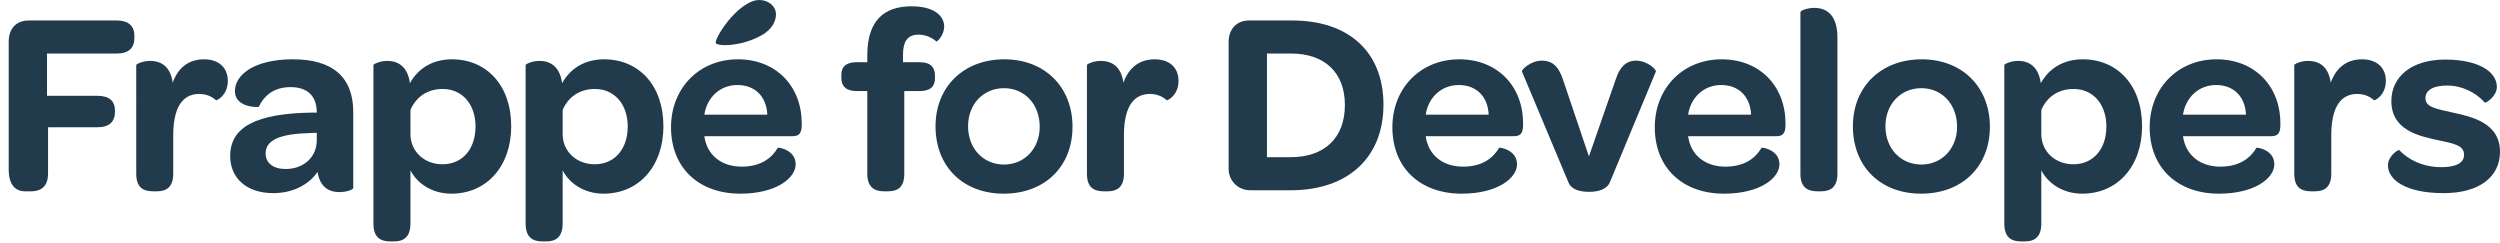 <?xml version="1.0" encoding="utf-8"?>
<!-- Generator: Adobe Illustrator 16.0.4, SVG Export Plug-In . SVG Version: 6.00 Build 0)  -->
<!DOCTYPE svg PUBLIC "-//W3C//DTD SVG 1.1//EN" "http://www.w3.org/Graphics/SVG/1.1/DTD/svg11.dtd">
<svg version="1.1" id="Layer_1" xmlns="http://www.w3.org/2000/svg" xmlns:xlink="http://www.w3.org/1999/xlink" x="0px" y="0px"
	 width="1238.518px" height="120.527px" viewBox="0 0 1238.518 120.527" enable-background="new 0 0 1238.518 120.527"
	 xml:space="preserve">
<g>
	<path fill="#213B4D" d="M4.308,84.114V20.801c0-6.76,3.77-10.66,10.01-10.66H57.74c5.98,0,8.84,2.73,8.84,7.67v0.78
		c0,5.33-2.86,7.931-8.84,7.931H23.289v20.931H48.12c6.11,0,8.84,2.601,8.84,7.411v0.389c0,5.07-2.73,7.802-8.84,7.802H23.809
		v22.881c0,5.85-2.86,8.84-8.45,8.84h-2.99C7.168,94.774,4.308,90.874,4.308,84.114z"/>
	<path fill="#213B4D" d="M85.56,40.952c2.6-7.28,7.8-11.57,15.471-11.57c7.41,0,11.831,4.16,11.831,10.66
		c0,7.28-5.59,9.88-5.851,9.62c-1.95-1.82-4.81-3.12-8.32-3.12c-8.97,0-12.87,7.801-12.87,20.541v18.98
		c0,6.631-3.38,8.711-8.061,8.711h-1.95c-4.94,0-8.32-1.949-8.32-8.711V32.241c0-0.52,3.25-2.08,6.891-2.08
		C79.189,30.161,84.39,32.371,85.56,40.952z"/>
	<path fill="#213B4D" d="M114.029,77.354c0-14.561,13-21.192,40.822-21.581h2.08c0-8.191-4.55-12.611-13.001-12.611
		c-8.84,0-13.39,4.811-15.73,9.75c0,0.26-11.83,0.65-11.83-7.8c0-7.931,9.36-15.73,28.731-15.73c20.021,0,29.901,9.1,29.901,26.131
		v37.571c0,0.91-3.38,2.08-6.89,2.08c-5.85,0-9.75-3.121-10.791-10.012c-4.55,6.631-12.61,10.531-21.971,10.531
		C122.089,95.684,114.029,88.143,114.029,77.354z M156.931,69.422v-3.639l-3.38,0.129c-14.431,0.391-21.971,3.25-21.971,10.141
		c0,4.68,3.77,7.67,9.88,7.67C150.561,83.723,156.931,77.743,156.931,69.422z"/>
	<path fill="#213B4D" d="M185.008,110.764V32.241c0-0.52,3.25-2.08,6.89-2.08c4.811,0,10.011,2.341,11.181,11.051
		c4.03-7.28,11.181-11.83,20.801-11.83c17.161,0,29.381,12.87,29.381,33.152c0,19.76-12.09,33.41-29.641,33.41
		c-9.75,0-17.031-5.199-20.281-11.57v26.391c0,6.631-3.38,8.84-8.06,8.84h-1.95C188.388,119.604,185.008,117.524,185.008,110.764z
		 M235.58,62.663c0-11.05-6.63-18.59-16.25-18.59c-7.67,0-13.26,4.03-15.991,10.4v12.351c0.26,8.58,7.15,14.561,15.861,14.561
		C229.08,81.383,235.58,73.842,235.58,62.663z"/>
	<path fill="#213B4D" d="M260.407,110.764V32.241c0-0.52,3.25-2.08,6.89-2.08c4.811,0,10.011,2.341,11.181,11.051
		c4.03-7.28,11.181-11.83,20.801-11.83c17.161,0,29.381,12.87,29.381,33.152c0,19.76-12.09,33.41-29.641,33.41
		c-9.75,0-17.031-5.199-20.281-11.57v26.391c0,6.631-3.38,8.84-8.06,8.84h-1.95C263.788,119.604,260.407,117.524,260.407,110.764z
		 M310.979,62.663c0-11.05-6.63-18.59-16.25-18.59c-7.67,0-13.26,4.03-15.991,10.4v12.351c0.26,8.58,7.15,14.561,15.861,14.561
		C304.479,81.383,310.979,73.842,310.979,62.663z"/>
	<path fill="#213B4D" d="M332.427,63.053c0-19.372,13.911-33.671,33.151-33.671c18.721,0,31.591,13.13,31.591,31.72v1.301
		c-0.13,3.25-1.04,5.07-4.42,5.07h-43.812c1.3,9.49,8.581,15.08,18.461,15.08c9.62,0,14.951-4.289,17.94-9.359
		c0.13-0.26,8.841,0.91,8.841,8.189c0,6.891-9.75,14.561-27.431,14.561C346.077,95.944,332.427,83.073,332.427,63.053z
		 M348.937,56.812h31.201c-0.39-8.839-5.98-14.69-14.82-14.69C356.738,42.122,350.237,48.232,348.937,56.812z M369.608,2.211
		c2.21-1.431,4.42-2.211,6.5-2.211c4.68,0,8.32,3.12,8.32,7.15c0,3.641-2.34,7.41-6.371,9.881c-10.14,6.11-22.36,5.98-23.4,4.42
		C353.748,19.761,361.028,7.541,369.608,2.211z"/>
	<path fill="#213B4D" d="M416.794,38.352v-1.04c0-4.29,2.34-6.5,7.67-6.5h5.2v-3.38c0-17.681,8.71-24.312,21.971-24.312
		c11.18,0,16.12,4.811,16.12,10.011c0,4.42-3.64,7.801-3.9,7.41c-1.82-1.689-5.07-3.38-8.71-3.38c-5.33,0-7.8,2.99-7.8,10.271v3.38
		h8.19c5.33,0,7.67,2.34,7.67,6.761v1.17c0,4.16-2.34,6.37-7.67,6.37h-7.541v40.951c0,6.762-3.25,8.711-8.19,8.711h-1.95
		c-4.68,0-8.19-2.08-8.19-8.711V45.112h-5.2C419.135,45.112,416.794,42.771,416.794,38.352z"/>
	<path fill="#213B4D" d="M463.466,62.534c0-19.501,13.911-33.152,34.061-33.152c20.021,0,33.801,13.65,33.801,33.412
		c0,19.76-13.78,33.15-34.061,33.15C477.116,95.944,463.466,82.553,463.466,62.534z M515.078,62.793
		c0-11.051-7.41-19.112-17.681-19.112s-17.811,7.931-17.811,18.852c0,11.049,7.54,18.98,17.811,18.98
		C507.538,81.514,515.078,73.583,515.078,62.793z"/>
	<path fill="#213B4D" d="M556.545,40.952c2.6-7.28,7.8-11.57,15.471-11.57c7.41,0,11.831,4.16,11.831,10.66
		c0,7.28-5.59,9.88-5.851,9.62c-1.95-1.82-4.81-3.12-8.32-3.12c-8.97,0-12.87,7.801-12.87,20.541v18.98
		c0,6.631-3.38,8.711-8.061,8.711h-1.95c-4.94,0-8.32-1.949-8.32-8.711V32.241c0-0.52,3.25-2.08,6.891-2.08
		C550.175,30.161,555.375,32.371,556.545,40.952z"/>
	<path fill="#213B4D" d="M608.673,83.723V20.801c0-6.76,4.29-10.66,10.14-10.66h21.321c28.211,0,45.242,15.73,45.242,41.731
		c0,26.13-17.551,42.382-45.892,42.382h-20.151C613.353,94.254,608.673,89.575,608.673,83.723z M639.354,77.874
		c16.771,0,26.912-9.49,26.912-25.872c0-16.12-10.141-25.48-26.651-25.48h-11.96v51.352H639.354z"/>
	<path fill="#213B4D" d="M689.795,63.053c0-19.372,13.91-33.671,33.15-33.671c18.721,0,31.592,13.13,31.592,31.72v1.301
		c-0.131,3.25-1.041,5.07-4.42,5.07h-43.812c1.301,9.49,8.58,15.08,18.461,15.08c9.621,0,14.951-4.289,17.941-9.359
		c0.129-0.26,8.84,0.91,8.84,8.189c0,6.891-9.75,14.561-27.432,14.561C703.445,95.944,689.795,83.073,689.795,63.053z
		 M706.305,56.812h31.201c-0.39-8.839-5.98-14.69-14.82-14.69C714.105,42.122,707.605,48.232,706.305,56.812z"/>
	<path fill="#213B4D" d="M800.424,39.392c2.34-7.28,6.111-9.36,10.012-9.36c5.59,0,10.27,4.42,9.879,5.461l-22.75,54.731
		c-1.561,3.771-6.111,4.811-10.271,4.811c-4.289,0-8.709-0.91-10.27-4.68l-23.012-54.862c-0.389-1.041,4.422-5.461,9.881-5.461
		c4.42,0,8.061,2.08,10.4,9.36l12.871,38.091L800.424,39.392z"/>
	<path fill="#213B4D" d="M819.793,63.053c0-19.372,13.91-33.671,33.15-33.671c18.721,0,31.592,13.13,31.592,31.72v1.301
		c-0.129,3.25-1.039,5.07-4.42,5.07h-43.812c1.301,9.49,8.582,15.08,18.461,15.08c9.621,0,14.951-4.289,17.941-9.359
		c0.129-0.26,8.84,0.91,8.84,8.189c0,6.891-9.75,14.561-27.432,14.561C833.443,95.944,819.793,83.073,819.793,63.053z
		 M836.303,56.812h31.201c-0.389-8.839-5.979-14.69-14.82-14.69C844.104,42.122,837.604,48.232,836.303,56.812z"/>
	<path fill="#213B4D" d="M891.941,86.063V5.98c0-0.65,3.25-2.08,6.891-2.08c5.459,0,11.439,2.86,11.439,14.69v67.472
		c0,6.631-3.379,8.711-8.061,8.711h-1.949C895.451,94.774,891.941,92.825,891.941,86.063z"/>
	<path fill="#213B4D" d="M917.939,62.534c0-19.501,13.91-33.152,34.061-33.152c20.021,0,33.803,13.65,33.803,33.412
		c0,19.76-13.781,33.15-34.062,33.15C931.59,95.944,917.939,82.553,917.939,62.534z M969.551,62.793
		c0-11.051-7.41-19.112-17.68-19.112c-10.271,0-17.811,7.931-17.811,18.852c0,11.049,7.539,18.98,17.811,18.98
		C962.012,81.514,969.551,73.583,969.551,62.793z"/>
	<path fill="#213B4D" d="M992.949,110.764V32.241c0-0.52,3.25-2.08,6.889-2.08c4.811,0,10.012,2.341,11.182,11.051
		c4.029-7.28,11.18-11.83,20.801-11.83c17.16,0,29.381,12.87,29.381,33.152c0,19.76-12.09,33.41-29.641,33.41
		c-9.752,0-17.031-5.199-20.281-11.57v26.391c0,6.631-3.381,8.84-8.061,8.84h-1.949
		C996.328,119.604,992.949,117.524,992.949,110.764z M1043.52,62.663c0-11.05-6.629-18.59-16.25-18.59
		c-7.67,0-13.26,4.03-15.99,10.4v12.351c0.26,8.58,7.15,14.561,15.861,14.561C1037.02,81.383,1043.52,73.842,1043.52,62.663z"/>
	<path fill="#213B4D" d="M1064.967,63.053c0-19.372,13.912-33.671,33.152-33.671c18.721,0,31.592,13.13,31.592,31.72v1.301
		c-0.131,3.25-1.041,5.07-4.422,5.07h-43.811c1.301,9.49,8.58,15.08,18.461,15.08c9.619,0,14.949-4.289,17.939-9.359
		c0.131-0.26,8.842,0.91,8.842,8.189c0,6.891-9.752,14.561-27.432,14.561C1078.619,95.944,1064.967,83.073,1064.967,63.053z
		 M1081.479,56.812h31.201c-0.391-8.839-5.98-14.69-14.82-14.69C1089.279,42.122,1082.779,48.232,1081.479,56.812z"/>
	<path fill="#213B4D" d="M1154.666,40.952c2.602-7.28,7.801-11.57,15.471-11.57c7.41,0,11.83,4.16,11.83,10.66
		c0,7.28-5.59,9.88-5.85,9.62c-1.949-1.82-4.811-3.12-8.32-3.12c-8.971,0-12.871,7.801-12.871,20.541v18.98
		c0,6.631-3.379,8.711-8.059,8.711h-1.951c-4.939,0-8.32-1.949-8.32-8.711V32.241c0-0.52,3.25-2.08,6.891-2.08
		C1148.297,30.161,1153.496,32.371,1154.666,40.952z"/>
	<path fill="#213B4D" d="M1183.006,81.903c0-4.68,5.199-7.93,5.59-7.539c4.42,4.68,11.57,8.449,20.93,8.449
		c7.15,0,11.182-2.08,11.182-6.109c0-4.811-5.07-5.59-13.65-7.41c-8.711-1.951-22.361-4.811-22.361-19.241
		c0-12.351,10.4-20.541,26.521-20.541c17.16,0,25.74,6.24,25.74,13.521c0,4.81-5.59,8.19-5.98,7.8
		c-4.289-4.939-11.18-8.45-18.59-8.45c-6.891,0-10.791,2.21-10.791,6.24c0,4.55,5.07,5.2,13.52,7.151
		c8.971,1.949,23.402,4.939,23.402,19.37c0,12.74-10.531,20.541-27.951,20.541C1191.975,95.684,1183.006,89.184,1183.006,81.903z"/>
</g>
</svg>
